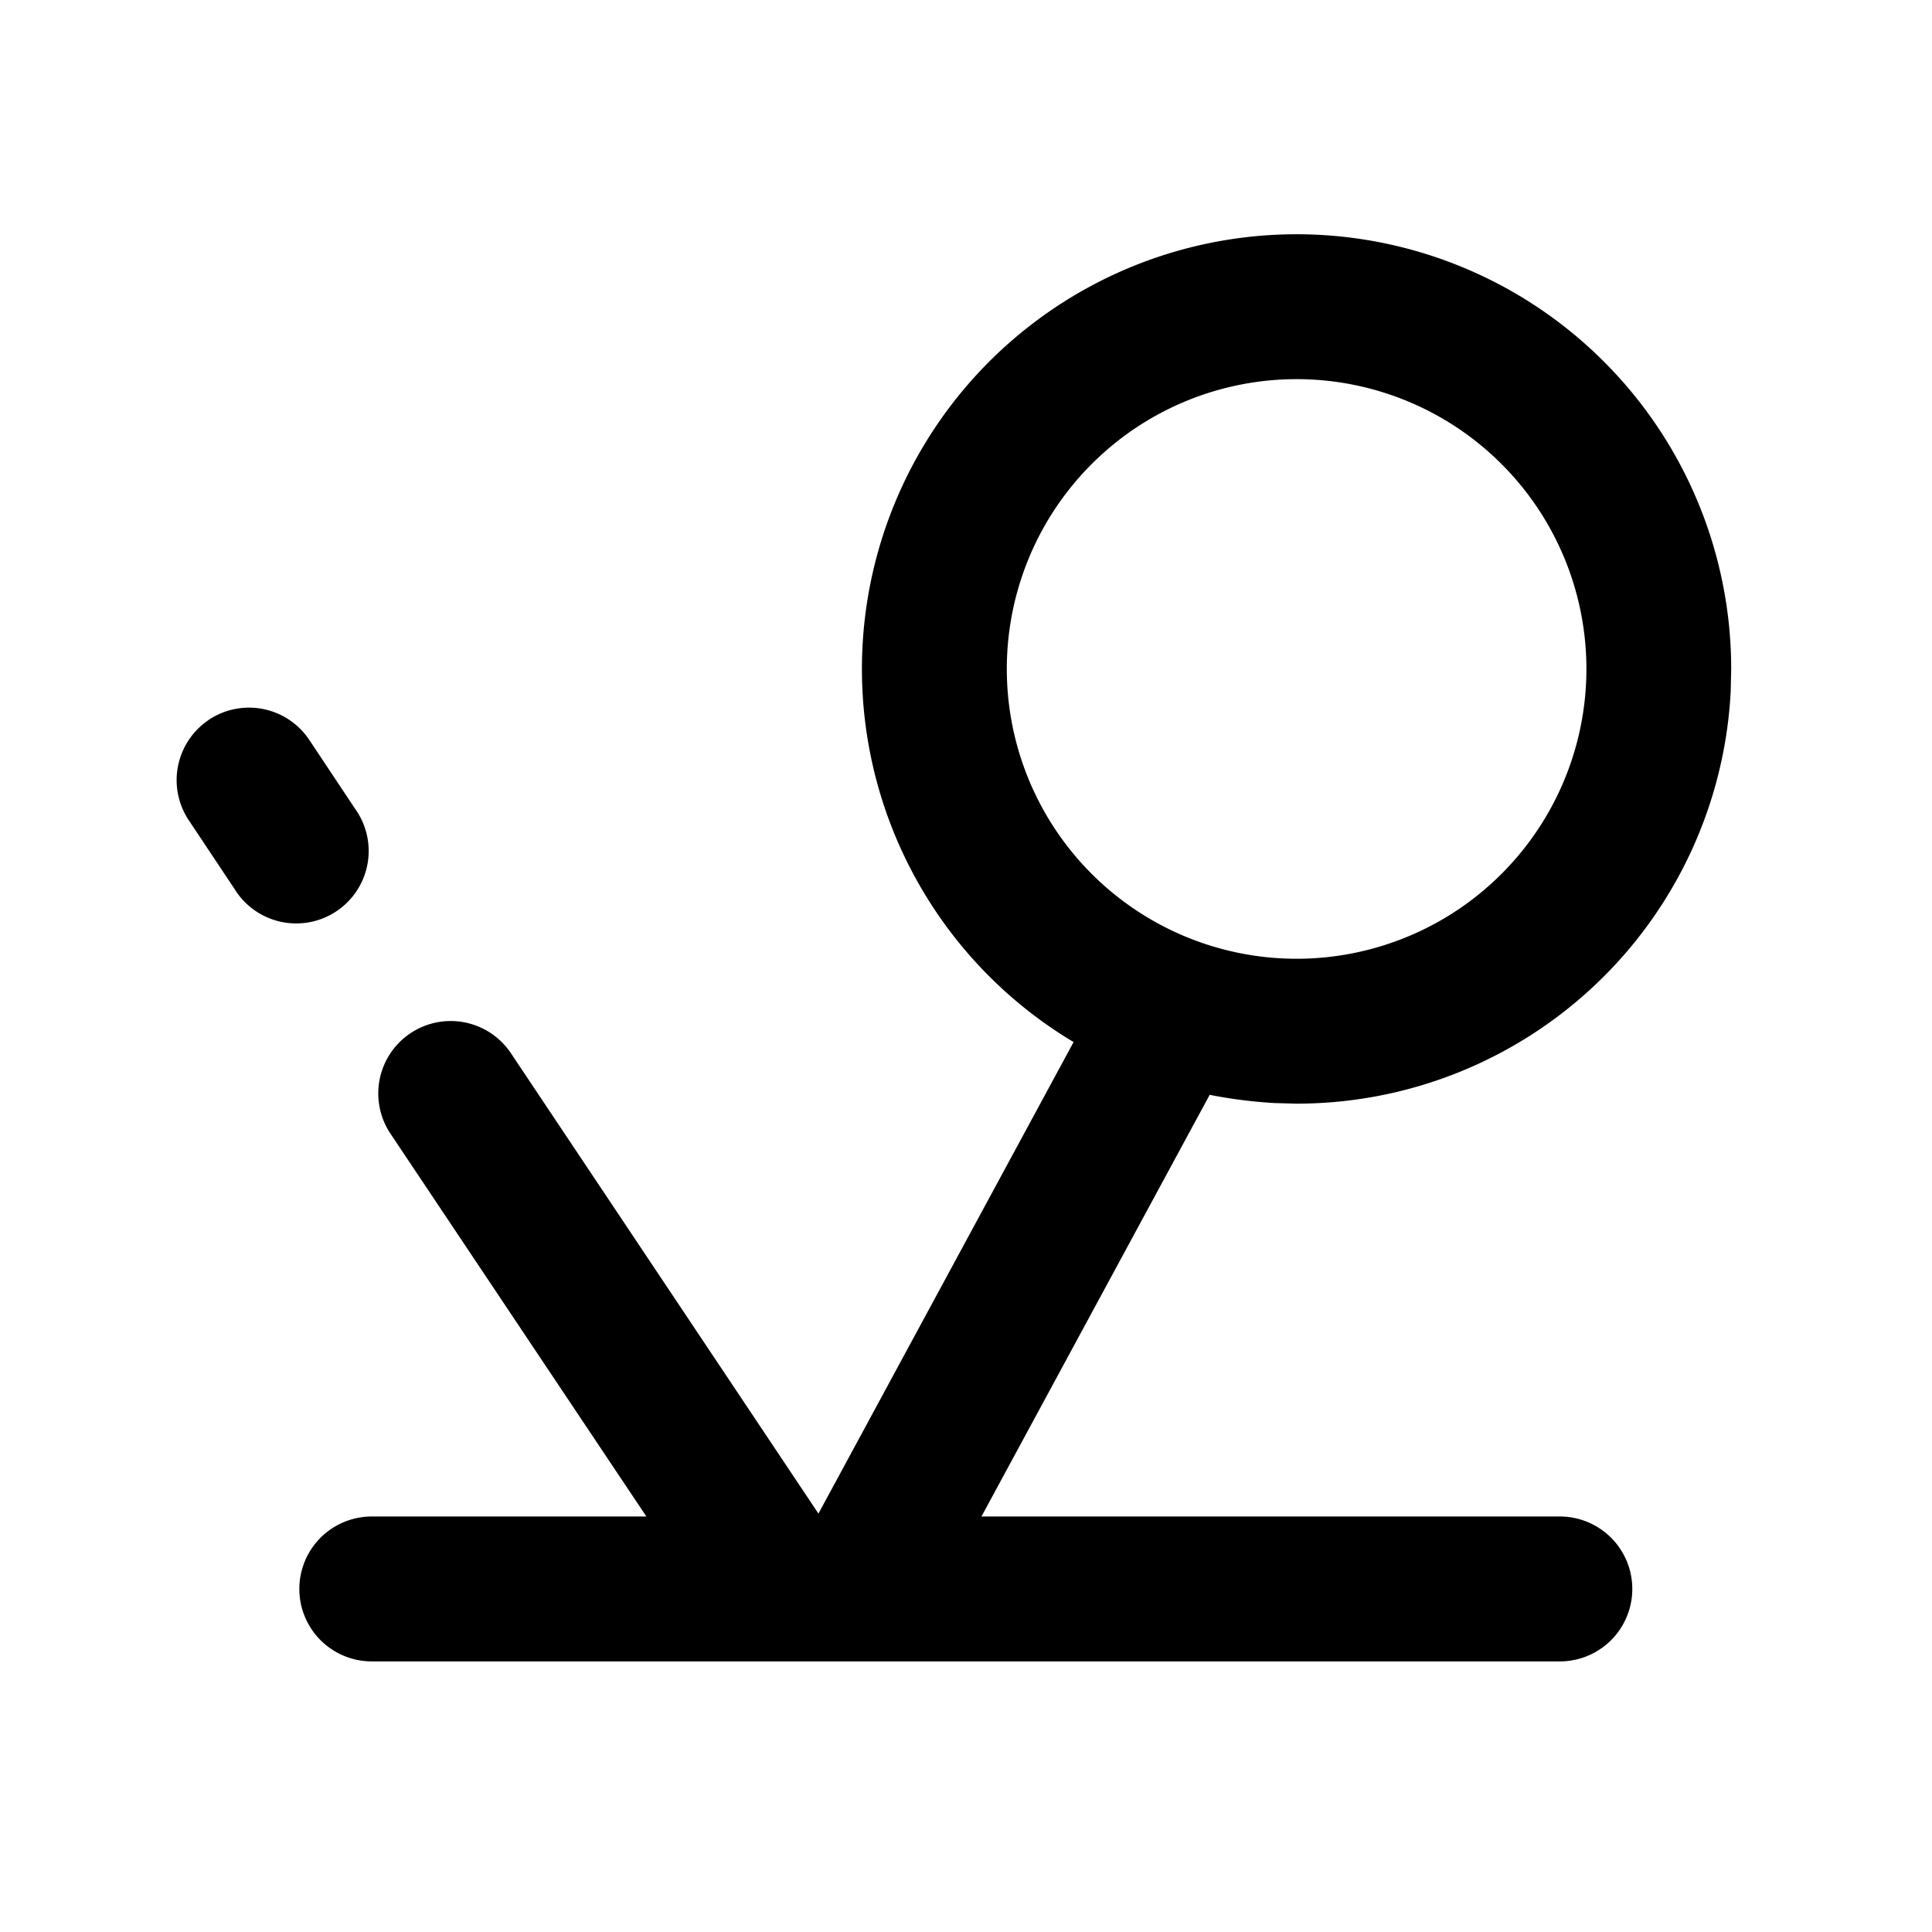 <svg xmlns="http://www.w3.org/2000/svg" width="16" height="16" viewBox="0 0 16 16"><path fill="currentColor" d="M10.737 1.94a3.6 3.6 0 013.6 3.6l-.004.185a3.6 3.6 0 01-3.596 3.415l-.184-.005a4 4 0 01-.535-.068l-1.89 3.492h4.79a.6.6 0 110 1.2H3.079a.6.6 0 010-1.2h2.274l-2.119-3.17a.599.599 0 11.997-.667l2.547 3.813L8.891 8.63a3.6 3.6 0 011.847-6.69m0 1.2a2.4 2.4 0 100 4.8 2.4 2.4 0 000-4.8m-9.01 2.822a.6.6 0 01.833.165l.377.567a.6.6 0 11-.997.666l-.377-.566a.6.6 0 01.165-.832"/></svg>